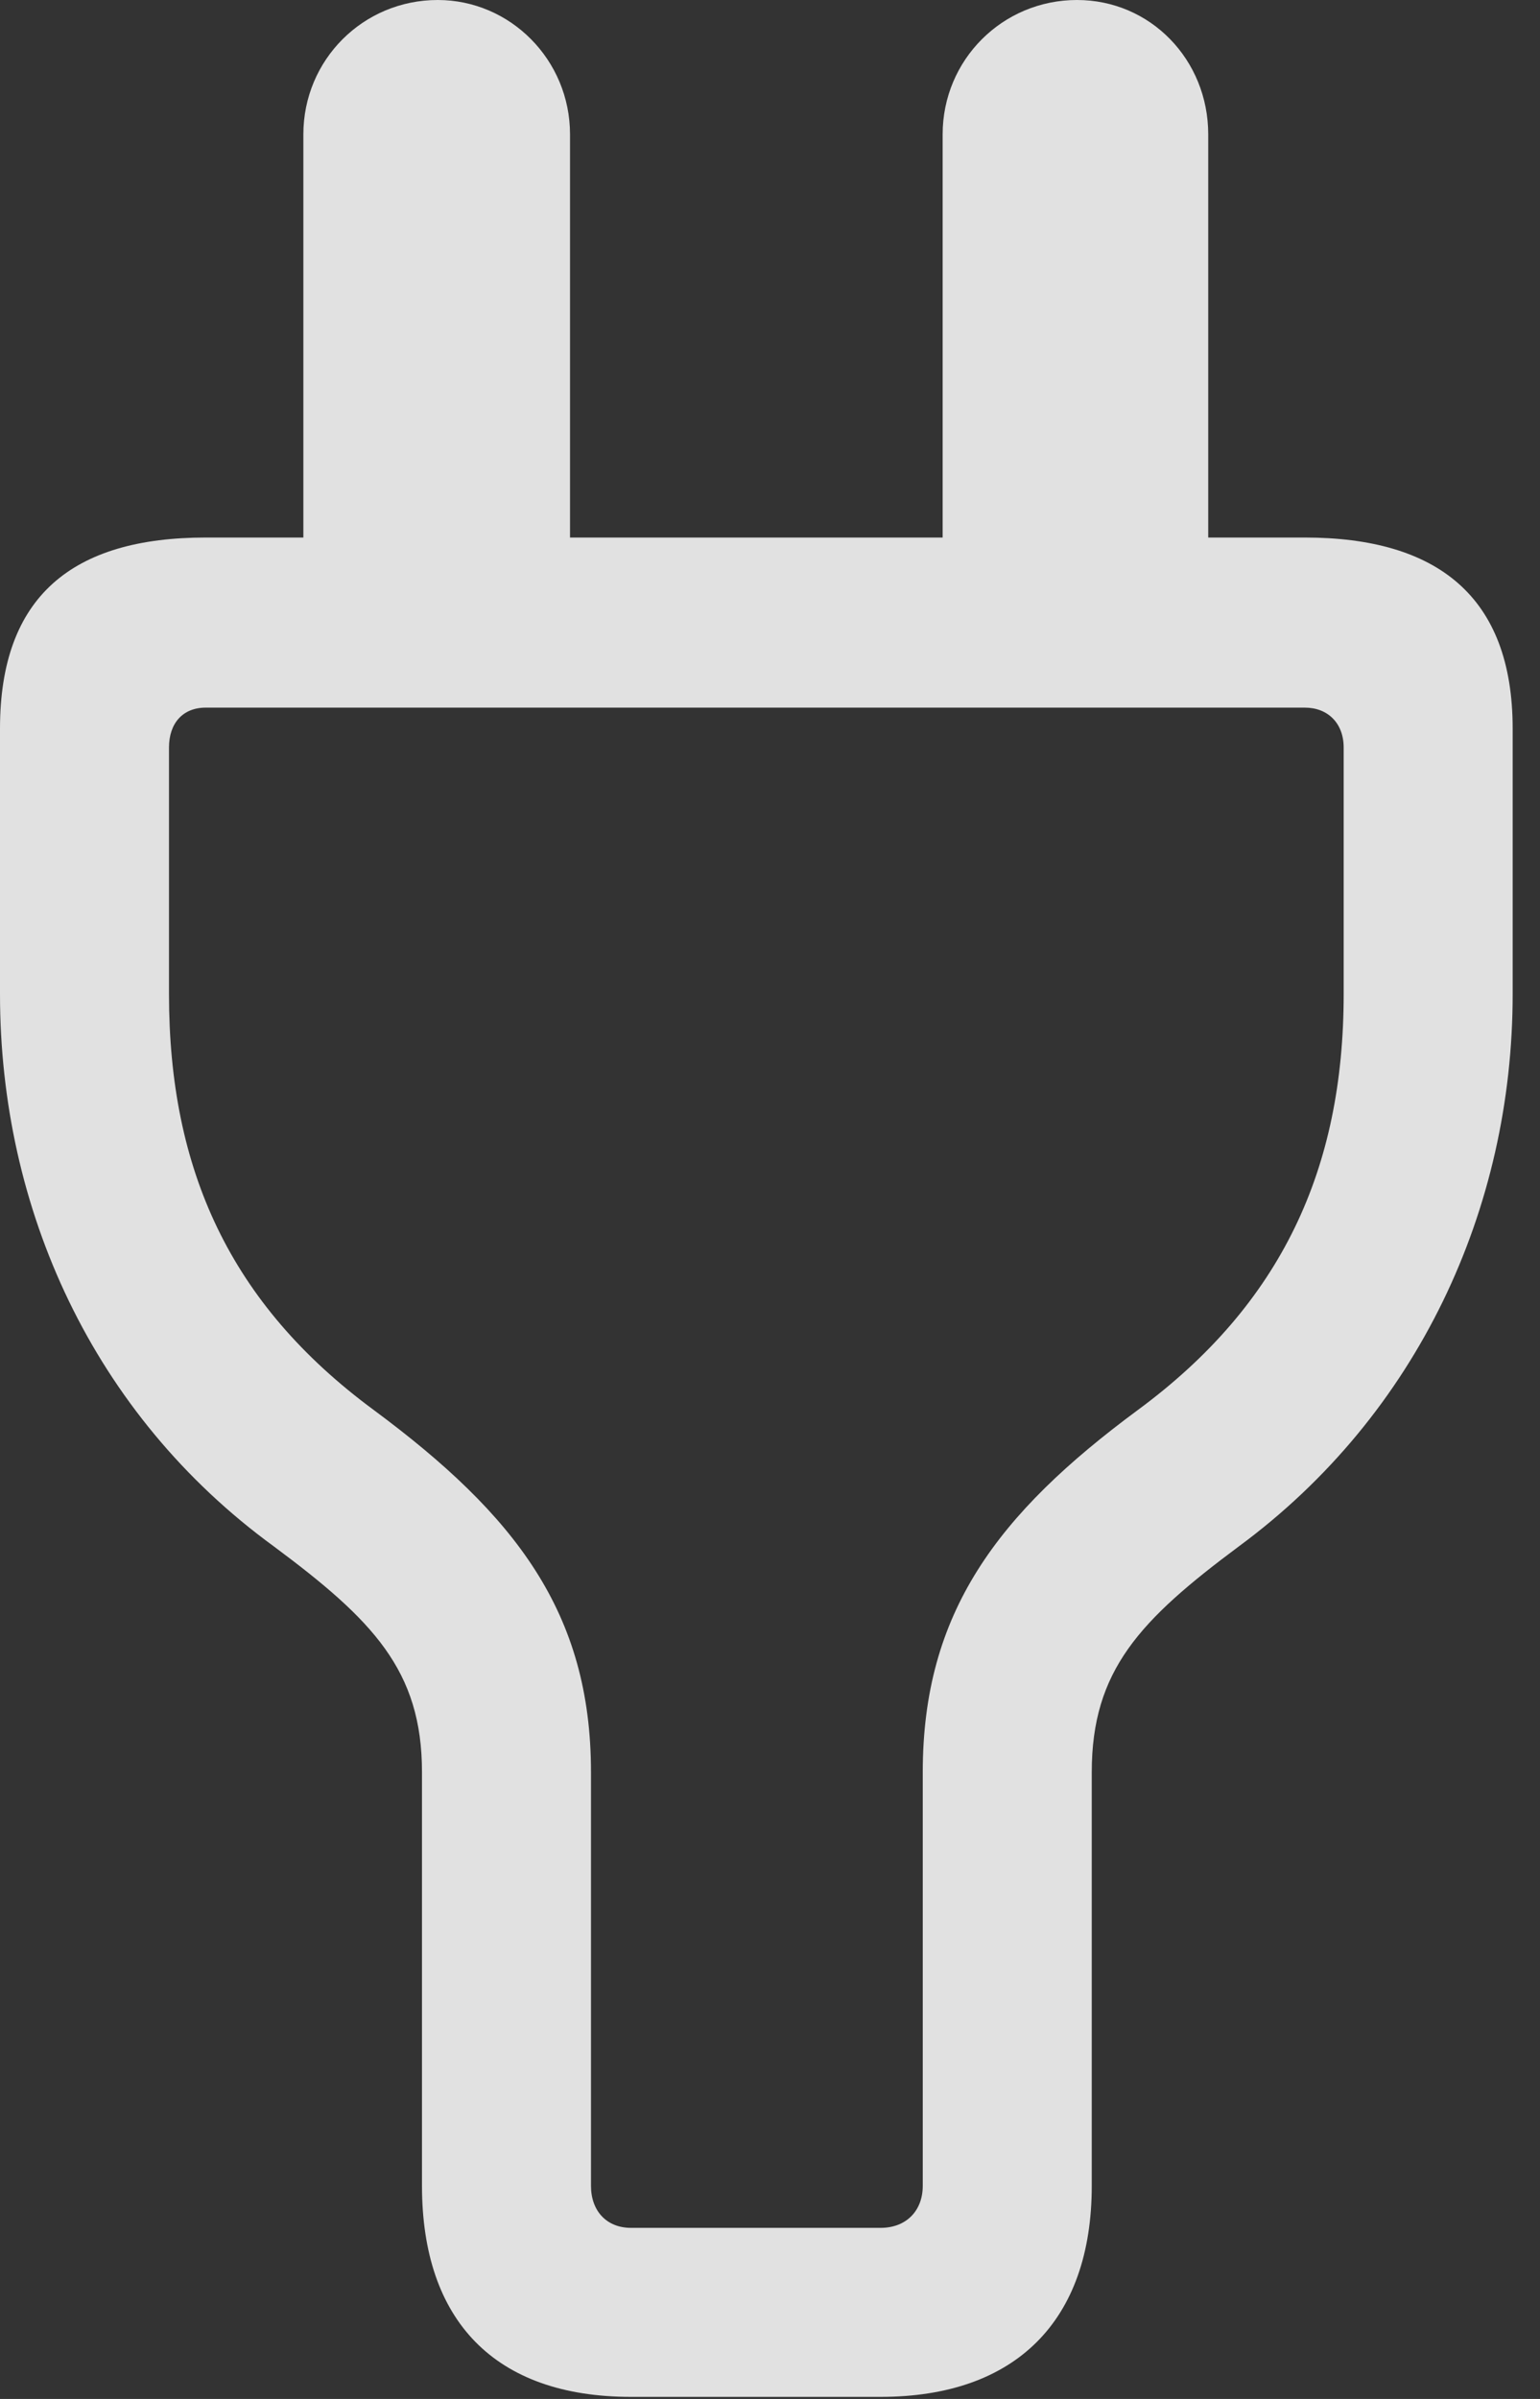 <?xml version="1.0" encoding="UTF-8"?>
<!--Generator: Apple Native CoreSVG 326-->
<!DOCTYPE svg
PUBLIC "-//W3C//DTD SVG 1.1//EN"
       "http://www.w3.org/Graphics/SVG/1.1/DTD/svg11.dtd">
<svg version="1.1" xmlns="http://www.w3.org/2000/svg" xmlns:xlink="http://www.w3.org/1999/xlink" viewBox="0 0 20.057 31.24">
 <rect x="0" y="0" width="20.057" height="31.24" fill="#333333" stroke="none"/>
 <g>
  <rect height="31.24" opacity="0" width="20.057" x="0" y="0"/>
  <path d="M8.217 31.213L11.471 31.213C13.221 31.213 14.219 30.229 14.219 28.465L14.219 23.078C14.219 21.752 14.848 21.096 16.133 20.139C18.471 18.416 19.701 15.736 19.701 12.947L19.701 9.488C19.701 7.766 18.717 7 16.994 7L15.736 7L15.736 1.75C15.736 0.779 14.984 0 14.027 0C13.057 0 12.277 0.779 12.277 1.75L12.277 7L7.424 7L7.424 1.75C7.424 0.779 6.645 0 5.701 0C4.73 0 3.951 0.779 3.951 1.75L3.951 7L2.68 7C0.943 7 0 7.766 0 9.488L0 12.947C0 15.736 1.203 18.416 3.568 20.139C4.854 21.096 5.496 21.752 5.496 23.078L5.496 28.465C5.496 30.215 6.439 31.213 8.217 31.213ZM8.217 29.012C7.902 29.012 7.697 28.793 7.697 28.465L7.697 23.078C7.697 21 6.713 19.729 4.867 18.361C2.994 16.98 2.201 15.23 2.201 12.947L2.201 9.734C2.201 9.42 2.379 9.215 2.68 9.215L16.994 9.215C17.295 9.215 17.5 9.42 17.5 9.734L17.5 12.947C17.5 15.217 16.693 16.98 14.82 18.361C12.988 19.715 12.018 21 12.018 23.078L12.018 28.465C12.018 28.793 11.799 29.012 11.471 29.012Z" fill="white" fill-opacity="0.85"/>
 </g>
</svg>
